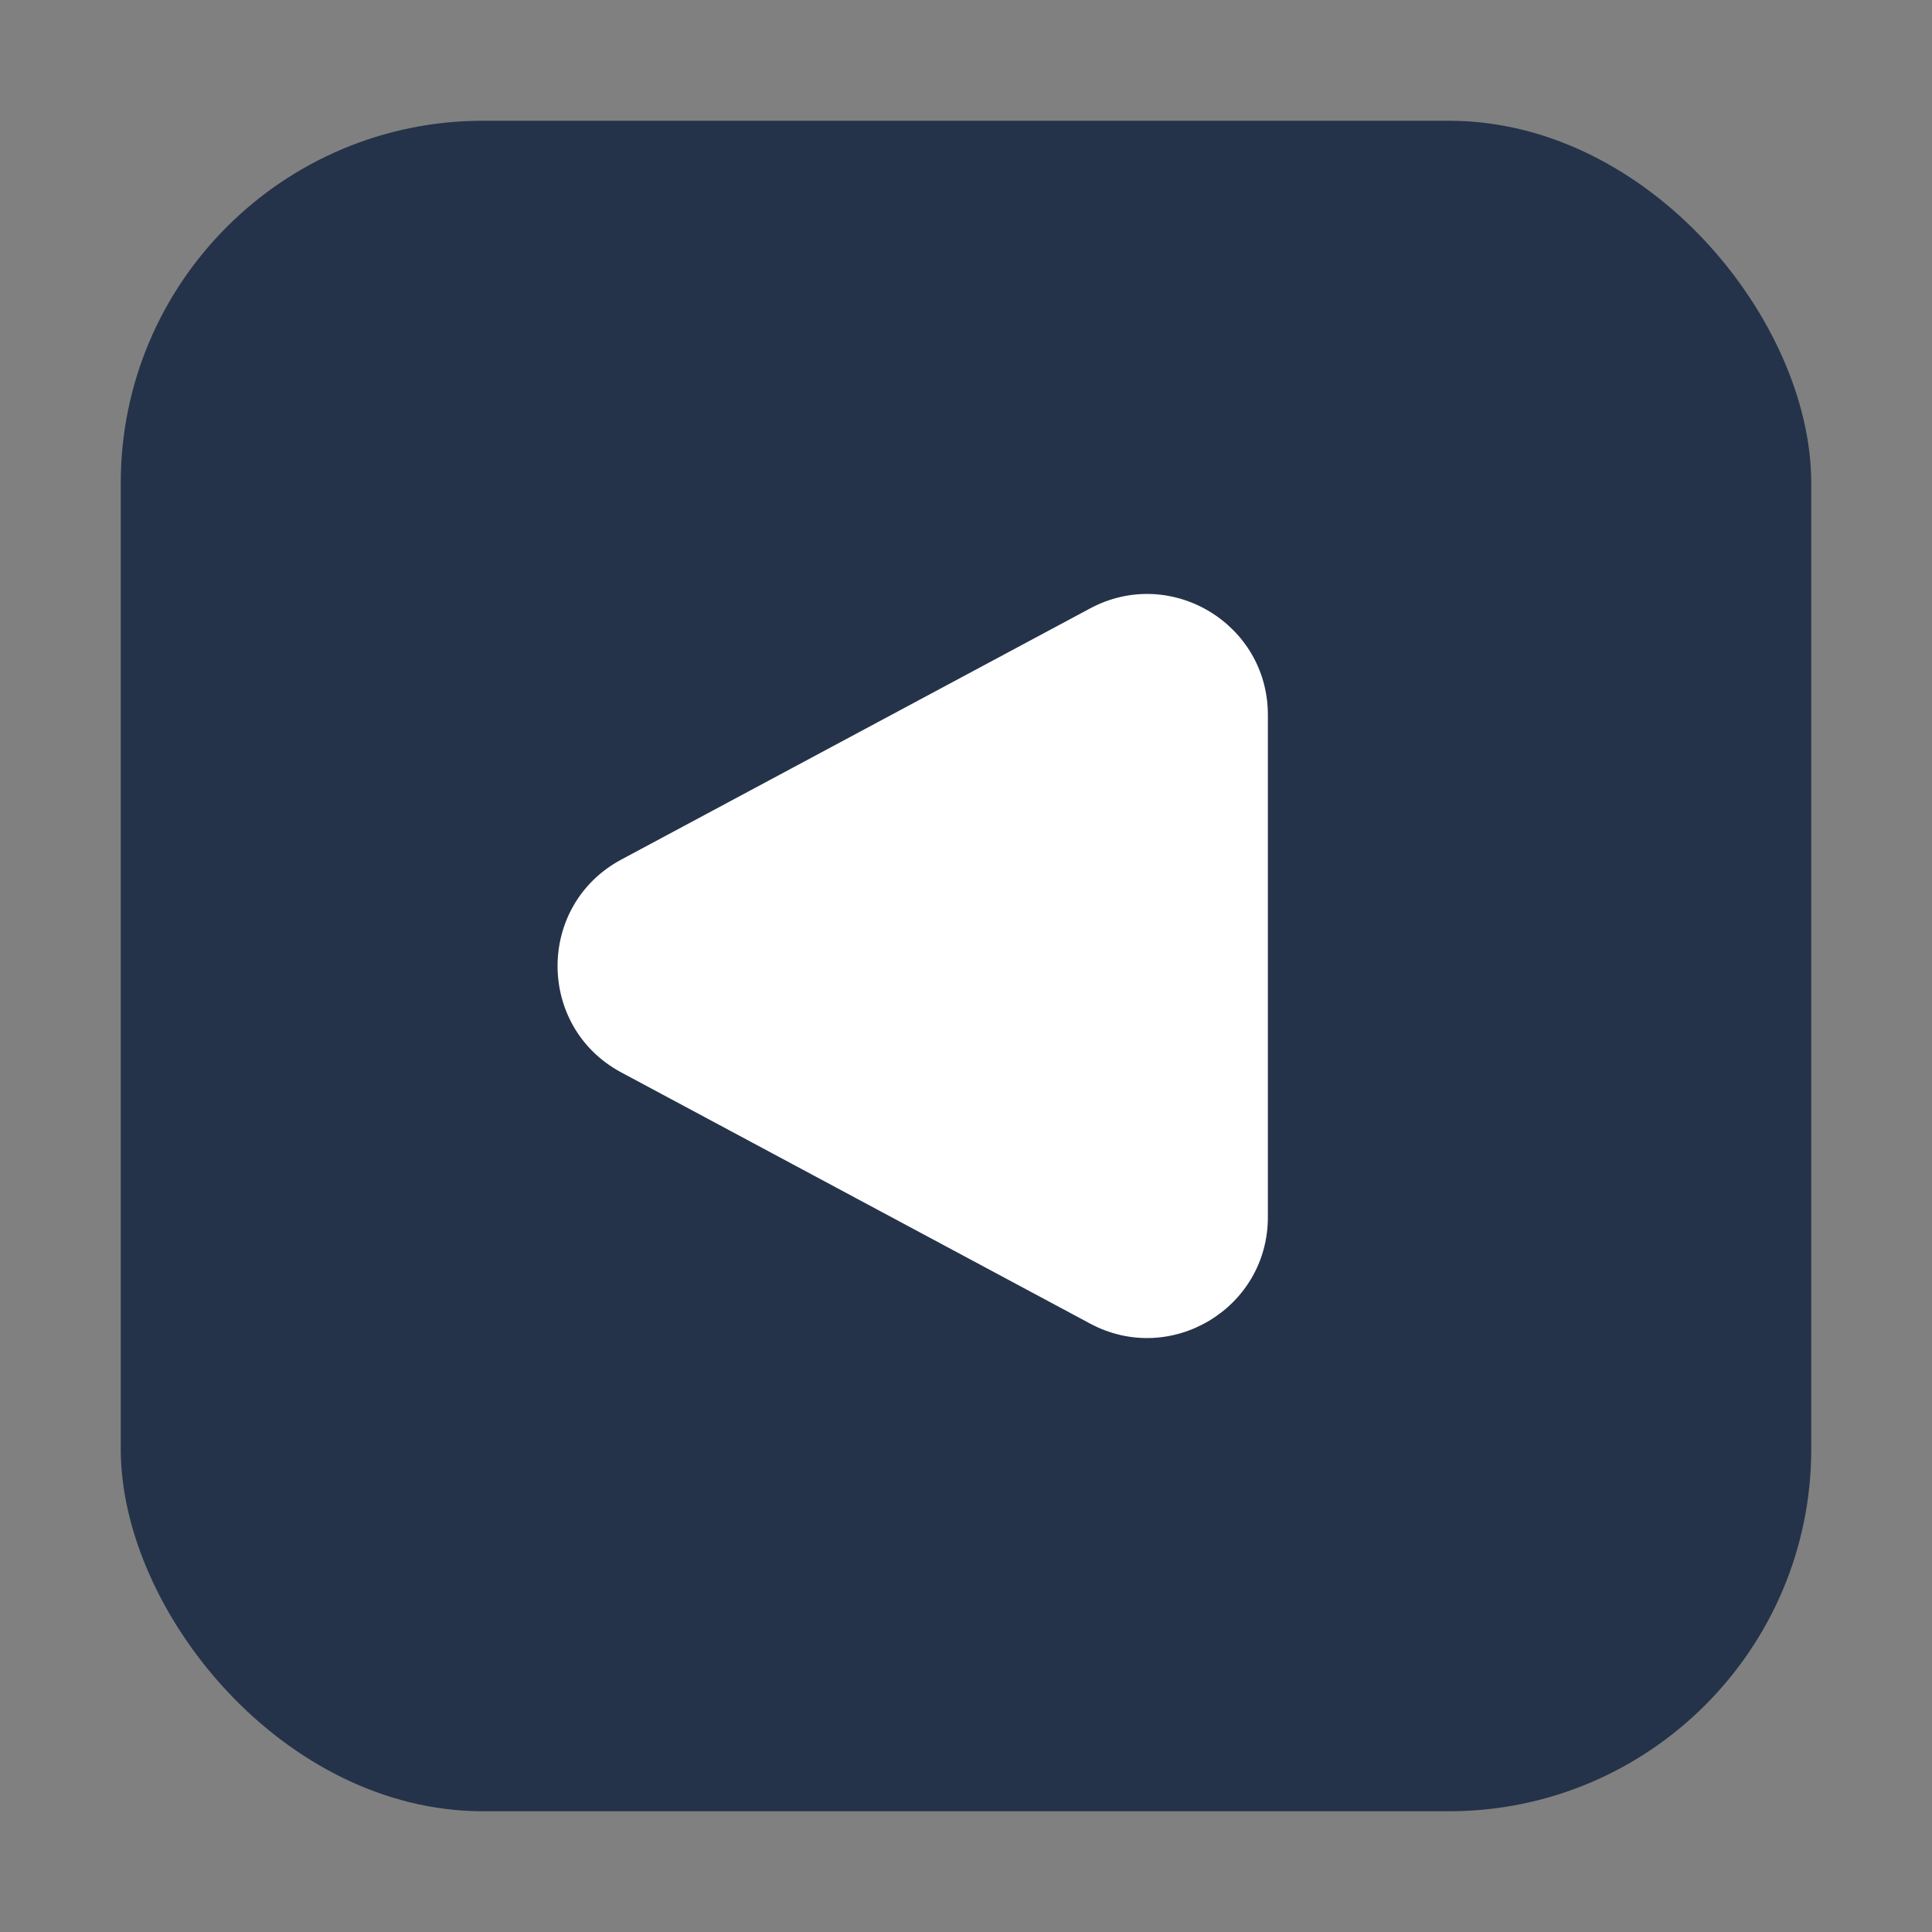<svg width="32" height="32" viewBox="0 0 32 32" fill="none" xmlns="http://www.w3.org/2000/svg">
<rect x="0" y="0" width="32" height="32" fill="#808080" stroke="none"/>
<rect x="30" y="30" width="28" height="28" rx="6" transform="rotate(-180 30 30)" fill="#24334A"/>
<path d="M21 20.16C21 21.671 19.388 22.636 18.056 21.923L10.291 17.763C8.883 17.009 8.883 14.991 10.291 14.237L18.056 10.077C19.388 9.364 21 10.329 21 11.84L21 20.16Z" fill="white"/>
</svg>
